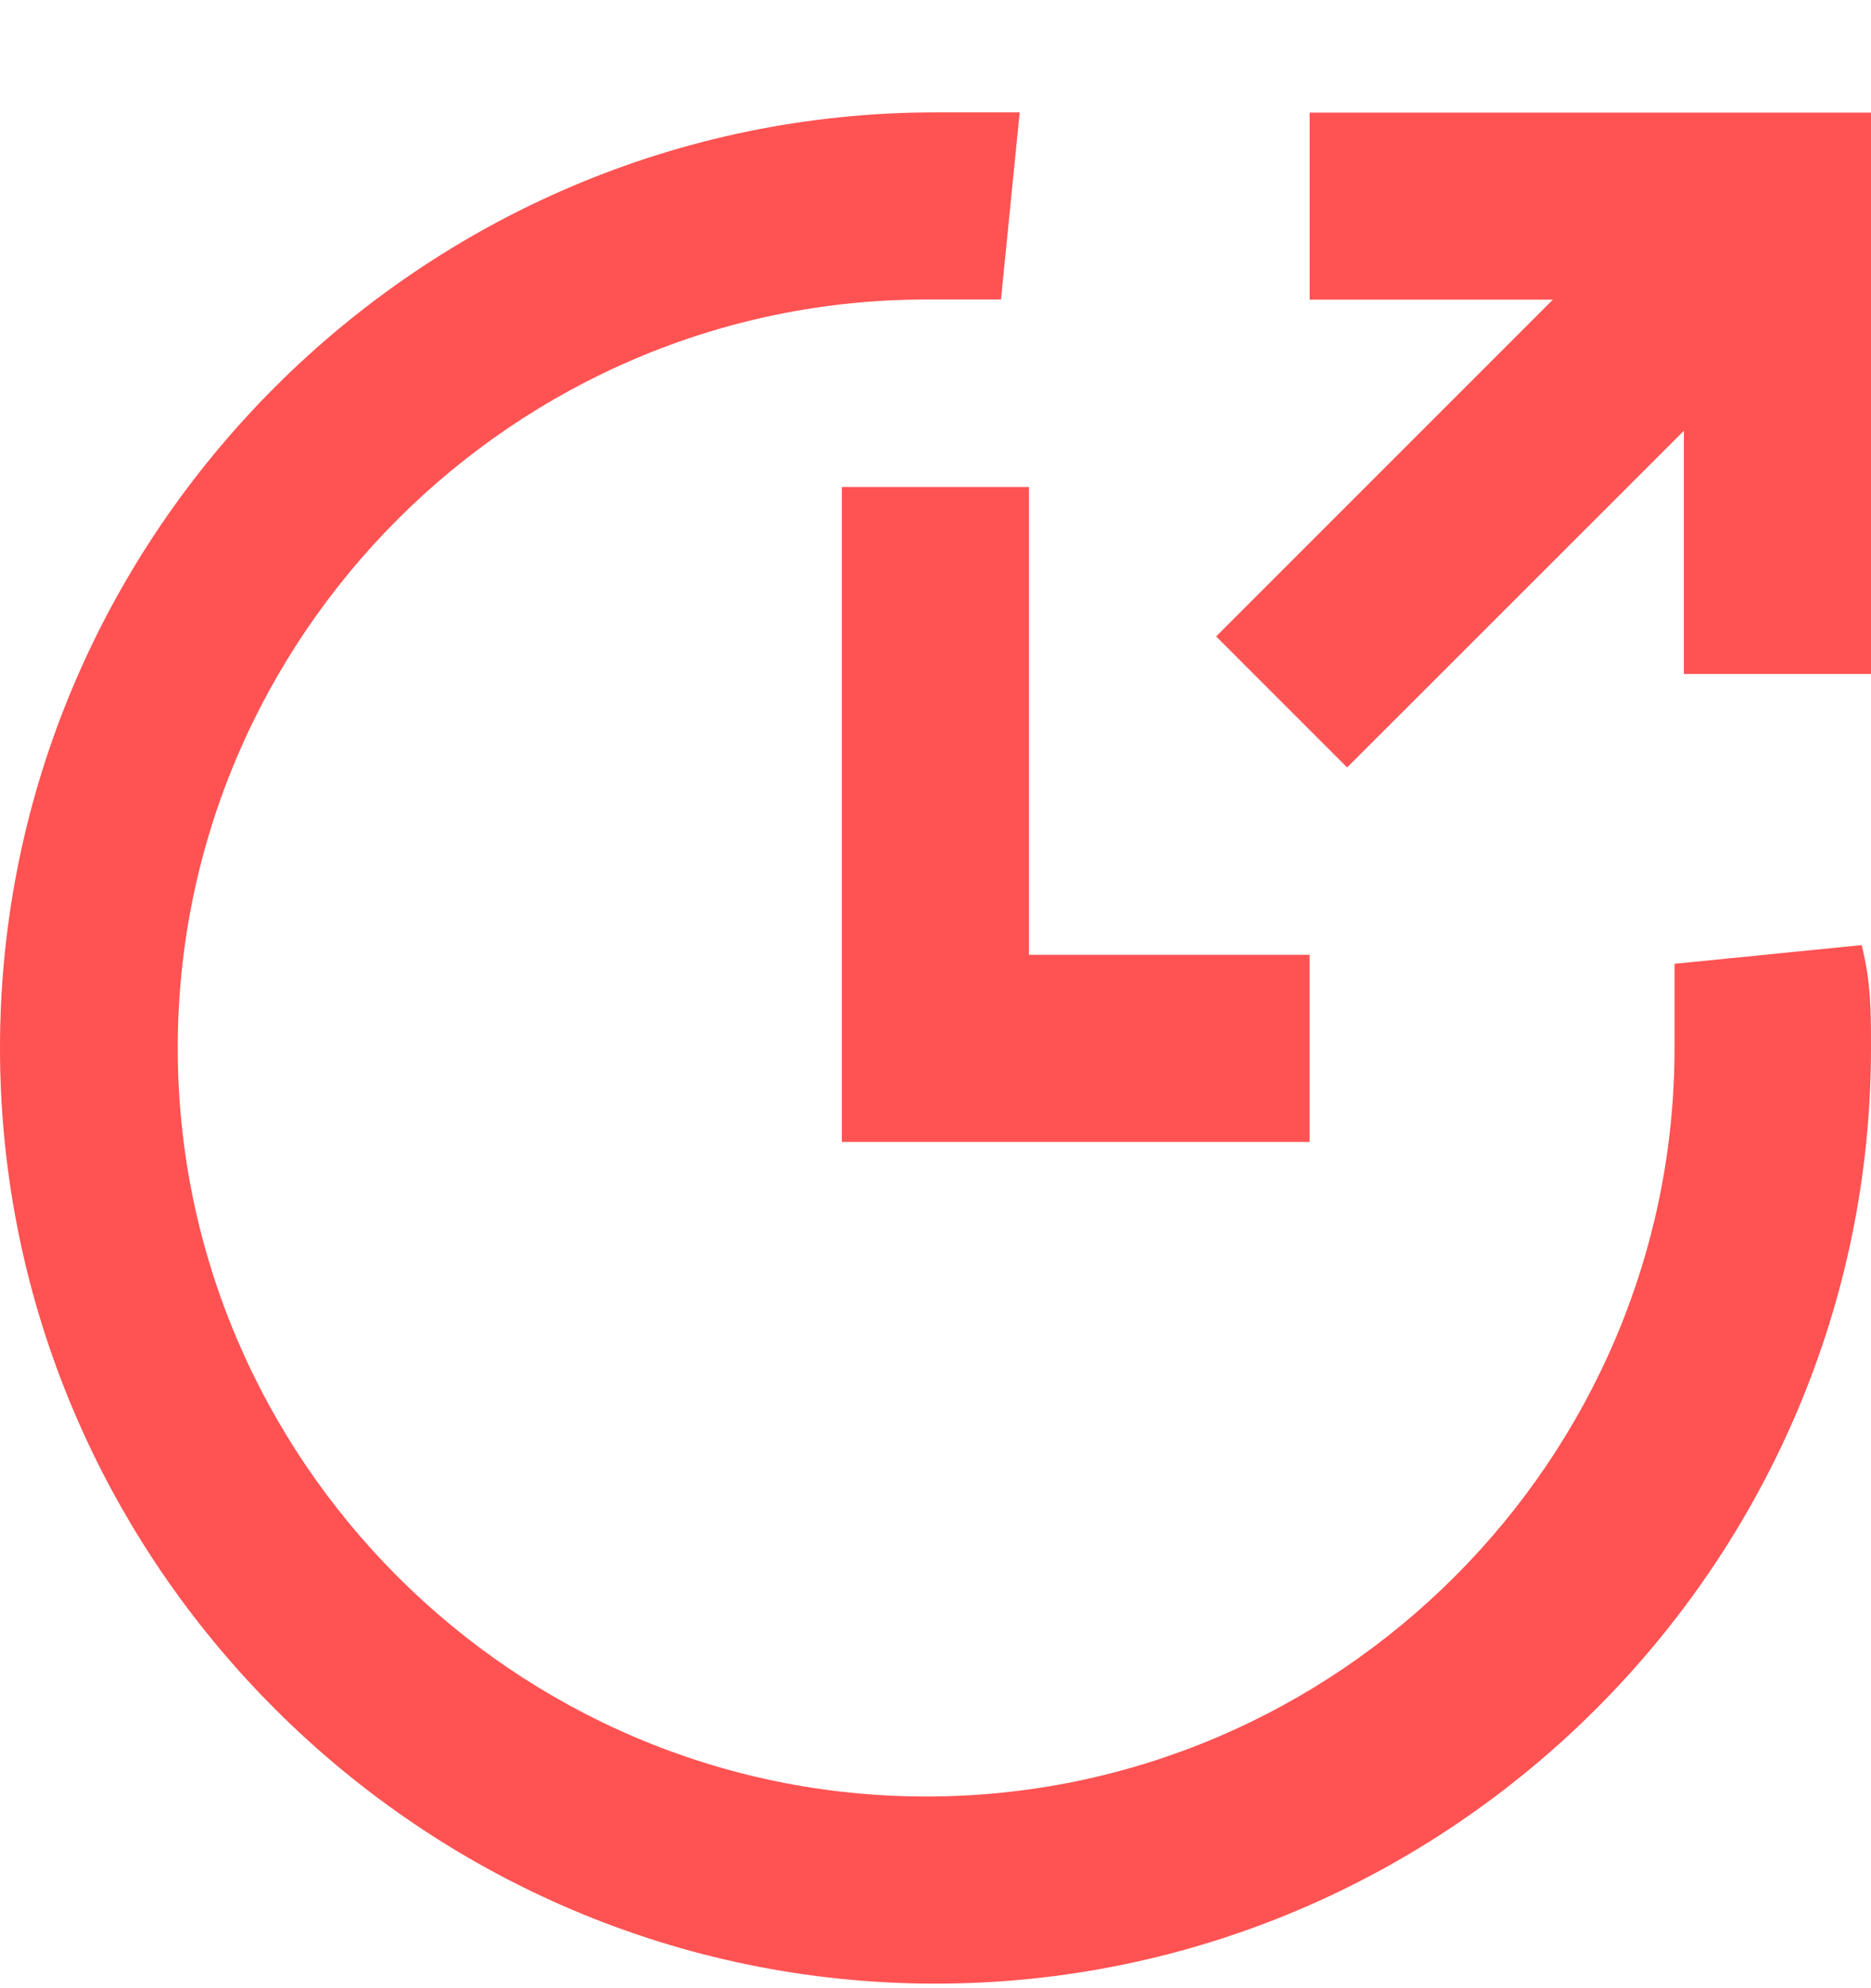 <svg width="16" height="17" viewBox="0 0 16 17" fill="none" xmlns="http://www.w3.org/2000/svg">
<g clip-path="url(#clip0_7099_81621)">
<path d="M15.92 8.081L14.32 8.241C14.32 8.481 14.32 8.721 14.32 8.961C14.32 12.481 11.44 15.361 7.92 15.361C4.4 15.361 1.52 12.481 1.52 8.961C1.52 5.441 4.4 2.561 7.92 2.561C8.16 2.561 8.4 2.561 8.56 2.561L8.72 0.961C8.56 0.961 8.24 0.961 8 0.961C3.6 0.961 0 4.561 0 8.961C0 13.361 3.6 16.961 8 16.961C12.4 16.961 16 13.361 16 8.961C16 8.641 16 8.401 15.92 8.081Z" fill="#FF5252"/>
<path d="M8.799 8.164V4.164H7.199V9.764H11.199V8.164H8.799Z" fill="#FF5252"/>
<path d="M10.4 5.442L11.52 6.562L14.4 3.683L14.4 5.763L16 5.763L16 0.963L11.2 0.963L11.2 2.562L13.28 2.562L10.4 5.442Z" fill="#FF5252"/>
</g>
<defs>
<clipPath id="clip0_7099_81621">
<rect width="16" height="16" fill="white" transform="translate(0 0.961)"/>
</clipPath>
</defs>
</svg>
